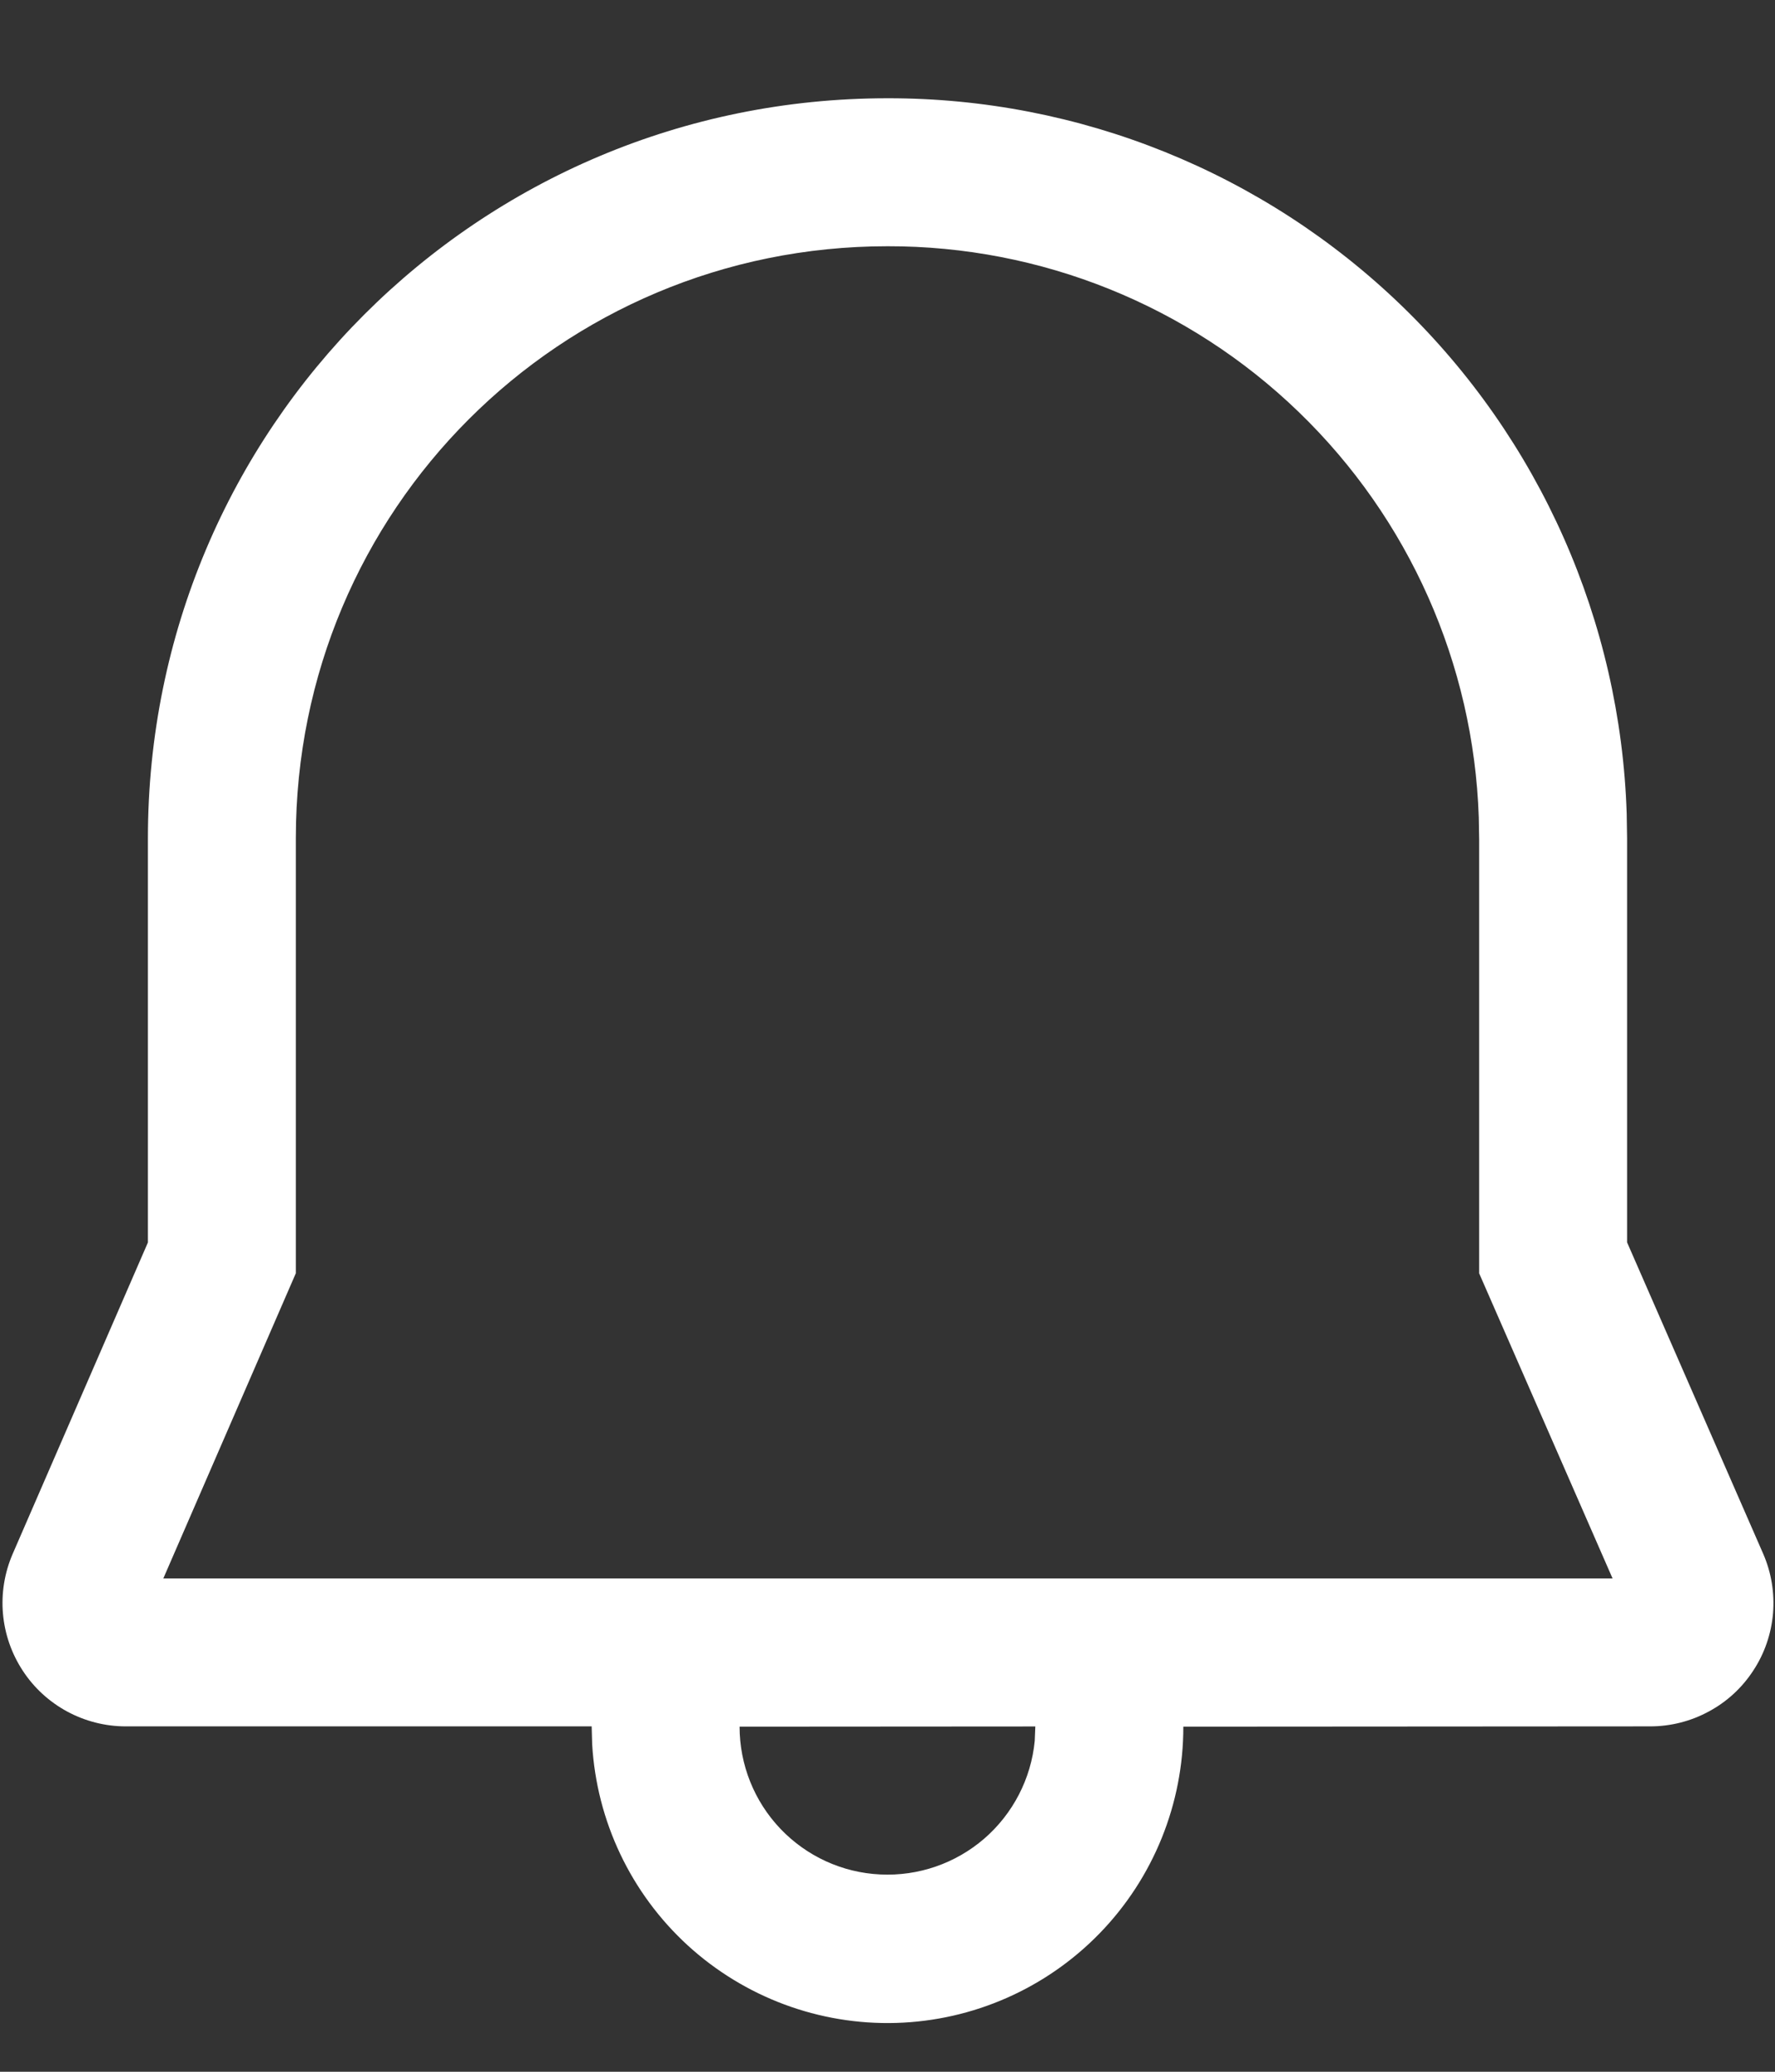 <svg width="18" height="21" viewBox="0 0 18 21" fill="none" xmlns="http://www.w3.org/2000/svg">
<rect x="0" y="0" width="18" height="21" fill="#333333" stroke="none"/>
<path d="M9 0.996C10.947 0.993 12.818 1.749 14.217 3.102C15.616 4.455 16.433 6.3 16.496 8.246L16.5 8.496V12.593L17.88 15.749C17.963 15.939 17.997 16.147 17.98 16.354C17.962 16.561 17.894 16.76 17.78 16.933C17.667 17.107 17.512 17.25 17.329 17.348C17.147 17.447 16.942 17.499 16.735 17.499L12 17.502C12.001 18.283 11.697 19.034 11.154 19.594C10.61 20.155 9.869 20.482 9.088 20.505C8.308 20.528 7.549 20.245 6.973 19.718C6.397 19.19 6.05 18.459 6.005 17.679L6 17.499H1.275C1.068 17.499 0.864 17.447 0.682 17.349C0.499 17.25 0.344 17.108 0.231 16.935C0.117 16.761 0.048 16.563 0.03 16.356C0.012 16.15 0.046 15.942 0.128 15.752L1.5 12.594V8.496C1.5 4.341 4.852 0.996 9 0.996ZM10.5 17.5L7.5 17.502C7.5 17.887 7.648 18.258 7.914 18.537C8.18 18.816 8.542 18.982 8.927 19C9.312 19.019 9.689 18.889 9.981 18.637C10.272 18.385 10.456 18.03 10.493 17.647L10.499 17.5H10.5ZM9 2.496C5.68 2.496 3 5.17 3 8.496V12.906L1.656 16H16.353L15 12.907V8.509L14.996 8.284C14.944 6.729 14.289 5.256 13.17 4.176C12.051 3.095 10.555 2.493 9 2.496Z" fill="white"/>
</svg>

